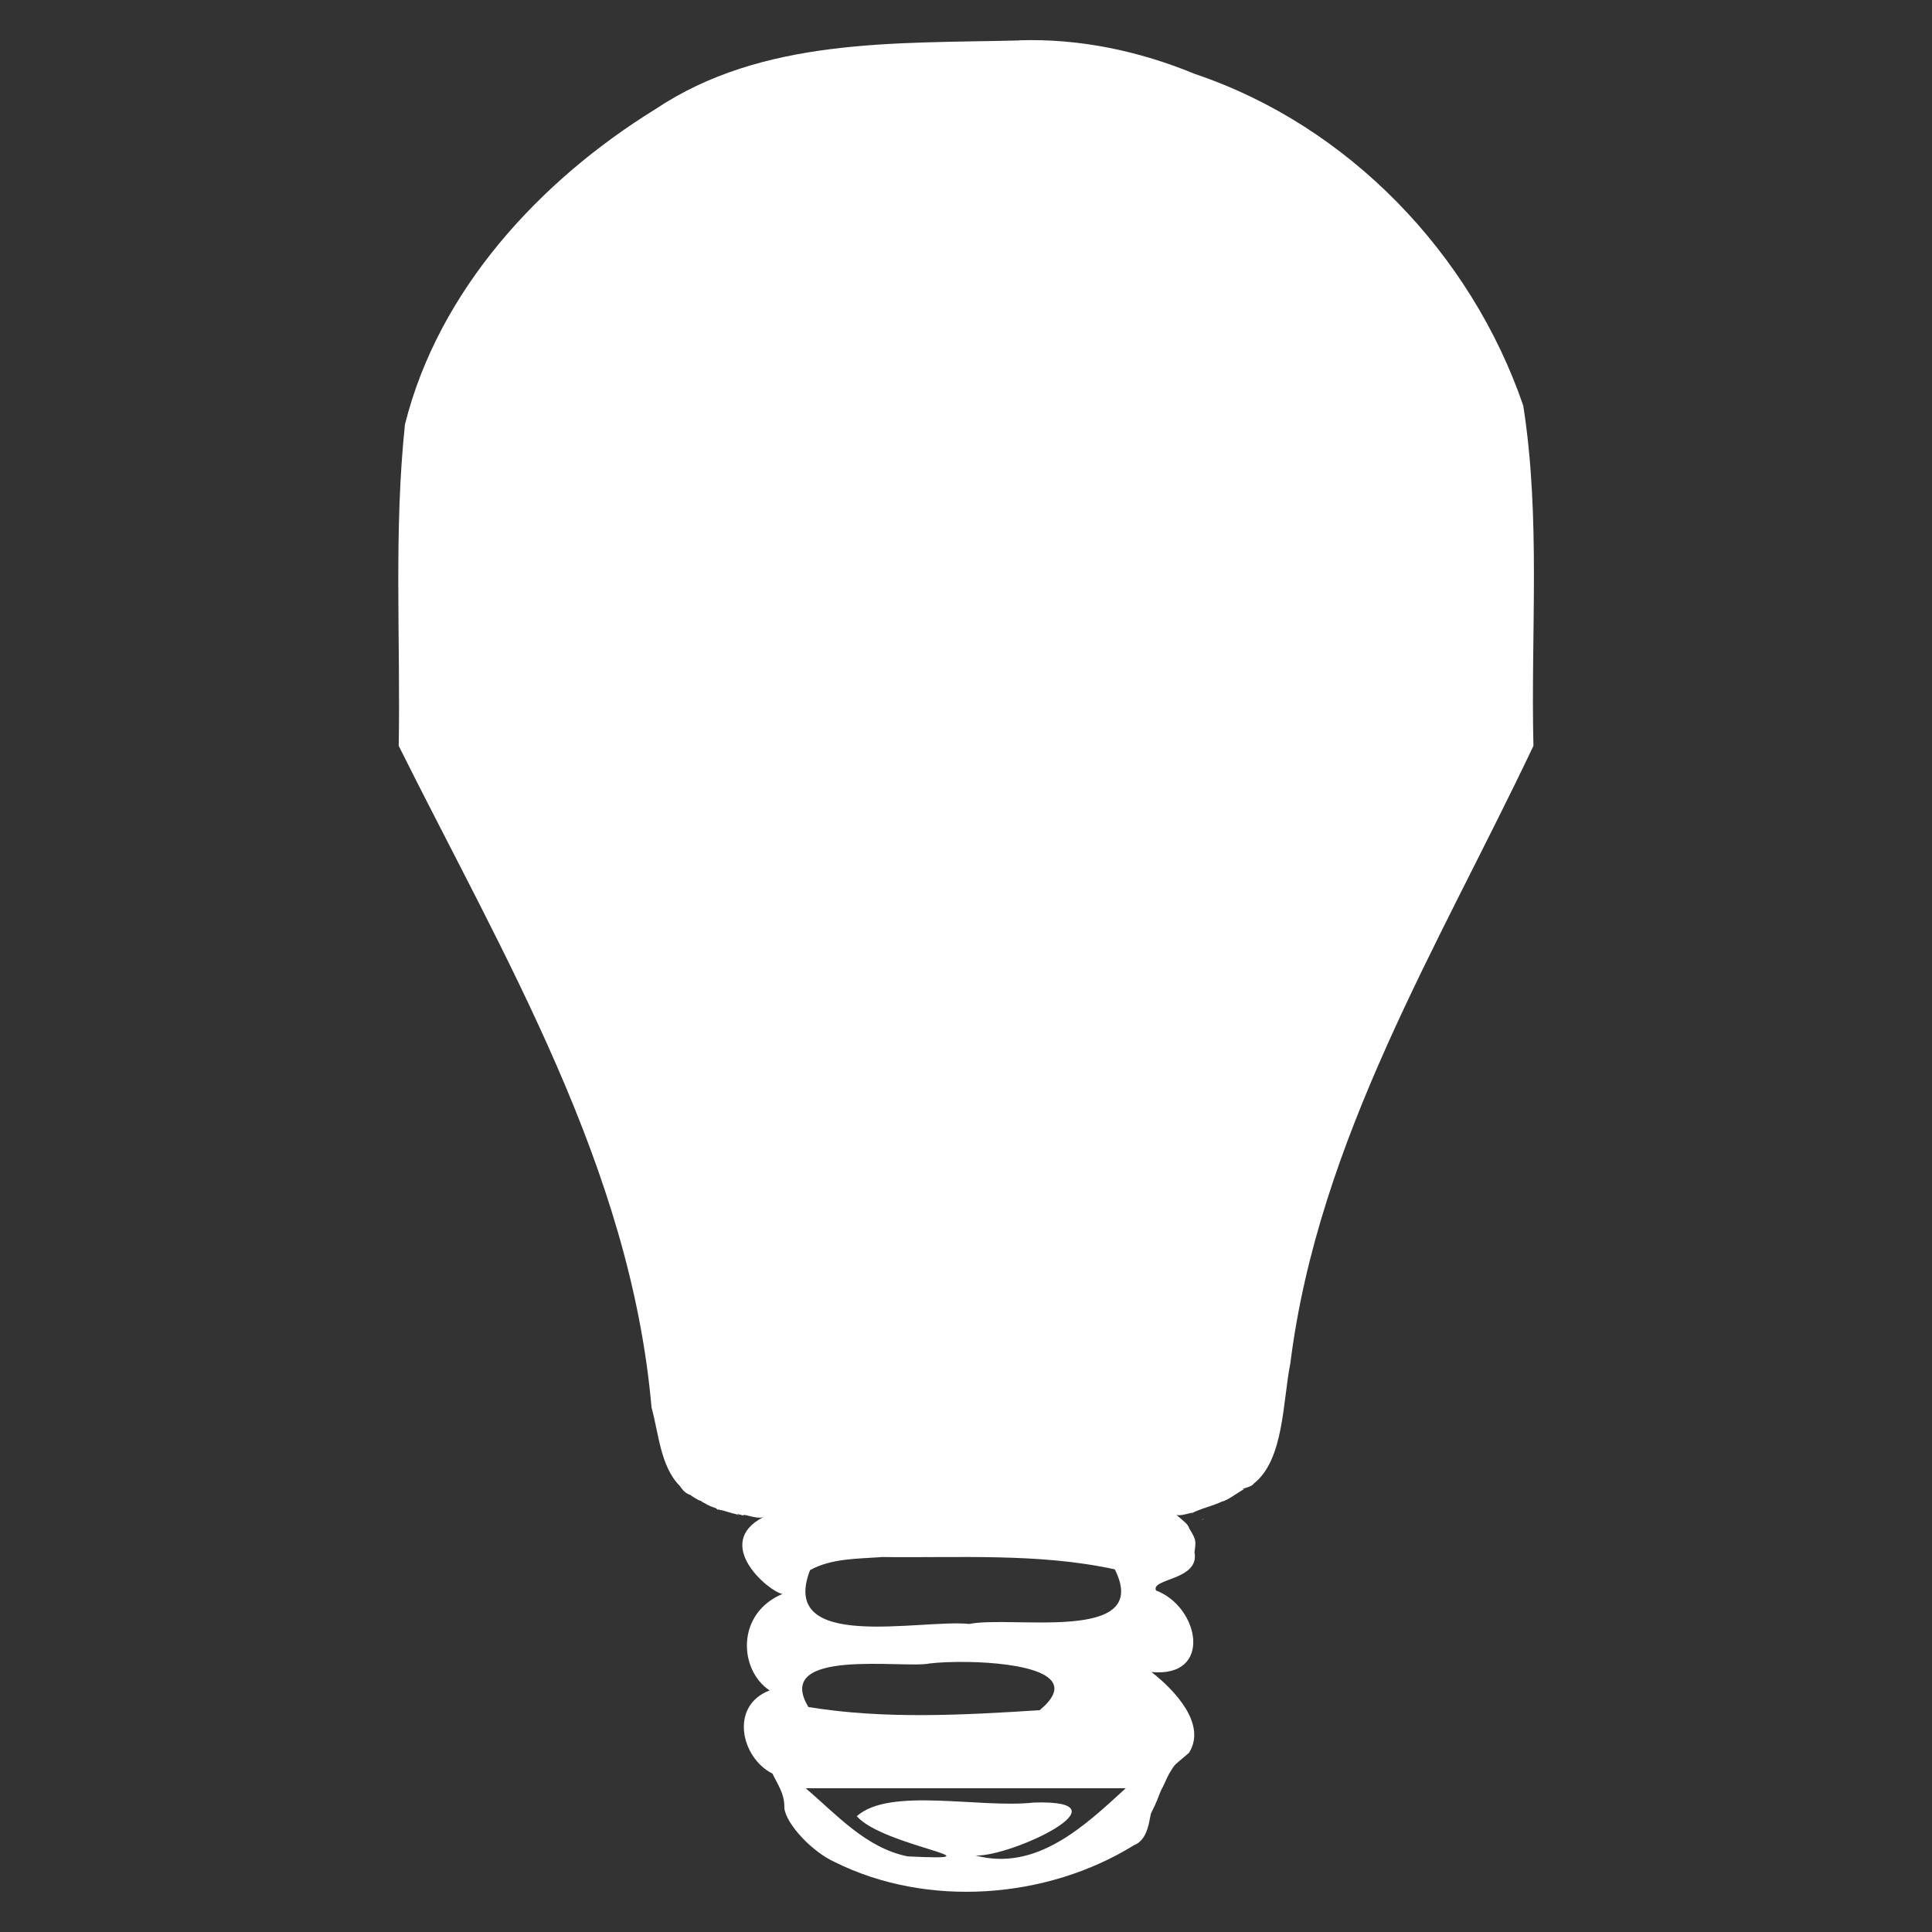 <?xml version="1.0" encoding="UTF-8" standalone="no"?>
<!-- Created with Inkscape (http://www.inkscape.org/) -->

<svg
   xmlns:dc="http://purl.org/dc/elements/1.1/"
   xmlns:cc="http://creativecommons.org/ns#"
   xmlns:rdf="http://www.w3.org/1999/02/22-rdf-syntax-ns#"
   xmlns:svg="http://www.w3.org/2000/svg"
   xmlns="http://www.w3.org/2000/svg"
   xmlns:sodipodi="http://sodipodi.sourceforge.net/DTD/sodipodi-0.dtd"
   xmlns:inkscape="http://www.inkscape.org/namespaces/inkscape"
   width="48"
   height="48"
   viewBox="0 0 12.7 12.7"
   version="1.1"
   id="svg74"
   sodipodi:docname="dimmer.svg"
   inkscape:version="0.92.3 (2405546, 2018-03-11)">
  <rect x="0" y="0" width="12.7" height="12.7" fill="#333333" stroke="none"/>
  <defs
     id="defs68" />
  <sodipodi:namedview
     id="base"
     pagecolor="#000000"
     bordercolor="#666666"
     borderopacity="1.0"
     inkscape:pageopacity="0"
     inkscape:pageshadow="2"
     inkscape:zoom="1.4142136"
     inkscape:cx="-256.50121"
     inkscape:cy="211.58357"
     inkscape:document-units="mm"
     inkscape:current-layer="layer1"
     showgrid="false"
     units="px"
     inkscape:pagecheckerboard="true"
     inkscape:window-width="2560"
     inkscape:window-height="1385"
     inkscape:window-x="1920"
     inkscape:window-y="27"
     inkscape:window-maximized="1" />
  <g
     inkscape:label="Layer 1"
     inkscape:groupmode="layer"
     id="layer1">
    <path
       id="path87"
       style="fill:#ffffff;stroke-width:0.096"
       d="m 6.698,0.266 c -0.812,0.02 -1.686,-0.02 -2.392,0.453 -0.759,0.469 -1.424,1.19 -1.644,2.071 -0.074,0.701 -0.029,1.409 -0.041,2.113 0.693,1.39 1.524,2.77 1.662,4.35 0.047,0.168 0.058,0.387 0.186,0.515 0.004,0.003 0.026,0.048 0.07,0.059 -7.75e-4,0.002 0.052,0.037 0.068,0.039 0.007,0.005 0.014,0.011 0.025,0.015 0.013,0.009 0.048,0.026 0.066,0.03 -0.018,-0.007 0.026,0.009 0.012,0.009 0.026,0.014 0.002,-0.01 0.024,0.007 0.008,-0.004 0.055,0.015 0.063,0.015 0.035,0.014 0.007,-0.002 0.062,0.019 -0.035,-0.017 0.008,-0.004 0.027,0.001 -0.004,-0.016 0.085,0.026 0.131,0.011 -0.334,0.174 0.034,0.488 0.126,0.505 -0.306,0.129 -0.286,0.5 -0.084,0.634 -0.266,0.102 -0.187,0.444 0.019,0.547 0.031,0.067 0.081,0.131 0.078,0.228 0.014,0.109 0.189,0.29 0.331,0.353 0.607,0.303 1.394,0.245 1.968,-0.111 0.103,-0.04 0.099,-0.195 0.115,-0.217 0.036,-0.07 0.041,-0.094 0.062,-0.143 0.018,-0.031 0.032,-0.069 0.053,-0.109 0.045,-0.074 0.028,-0.048 0.131,-0.138 0.118,-0.188 -0.094,-0.412 -0.247,-0.531 0.407,0.039 0.315,-0.429 0.03,-0.536 -0.037,-0.08 0.289,-0.066 0.253,-0.252 0.01,-0.073 0.012,-0.081 -0.033,-0.153 -0.014,-0.037 -0.027,-0.04 -0.096,-0.101 0.014,0.035 0.154,-0.026 0.104,0.002 0.062,-0.035 0.144,-0.05 0.206,-0.081 0.032,-0.004 0.102,-0.058 0.146,-0.082 -0.045,0.002 0.047,-0.009 0.062,-0.035 0.2,-0.157 0.19,-0.536 0.241,-0.791 0.184,-1.468 0.975,-2.746 1.598,-4.059 -0.018,-0.745 0.049,-1.498 -0.067,-2.237 C 9.67,1.667 8.865,0.827 7.857,0.487 c -0.368,-0.152 -0.76,-0.235 -1.159,-0.222 z m 1.213,9.72 c 0.005,-0.003 0.007,-0.005 -0.009,0.003 -0.005,0.004 0.004,-1.93e-4 0.009,-0.003 z m -3.134,0.078 -0.001,0.001 z m 1.011,0.171 c 0.512,0.007 1.038,-0.028 1.54,0.081 0.247,0.489 -0.671,0.302 -0.957,0.359 -0.323,-0.033 -1.257,0.188 -1.046,-0.354 0.14,-0.077 0.308,-0.074 0.464,-0.085 z m 0.58,0.69 c 0.326,0.006 0.759,0.075 0.466,0.317 -0.503,0.032 -1.022,0.061 -1.52,-0.021 -0.237,-0.393 0.628,-0.251 0.795,-0.286 0.054,-0.007 0.15,-0.012 0.259,-0.01 z m 1.673,0.093 0.002,0.002 z m -0.062,0.56 -0.003,0.001 z m -0.071,0.026 -0.001,5.75e-4 z m -2.611,0.151 h 2.103 c -0.27,0.248 -0.587,0.549 -0.988,0.442 0.234,0.011 1.033,-0.368 0.384,-0.348 -0.355,0.04 -0.949,-0.104 -1.164,0.09 0.176,0.199 0.998,0.296 0.334,0.264 -0.276,-0.057 -0.465,-0.274 -0.67,-0.448 z"
       inkscape:connector-curvature="0" />
  </g>
</svg>
